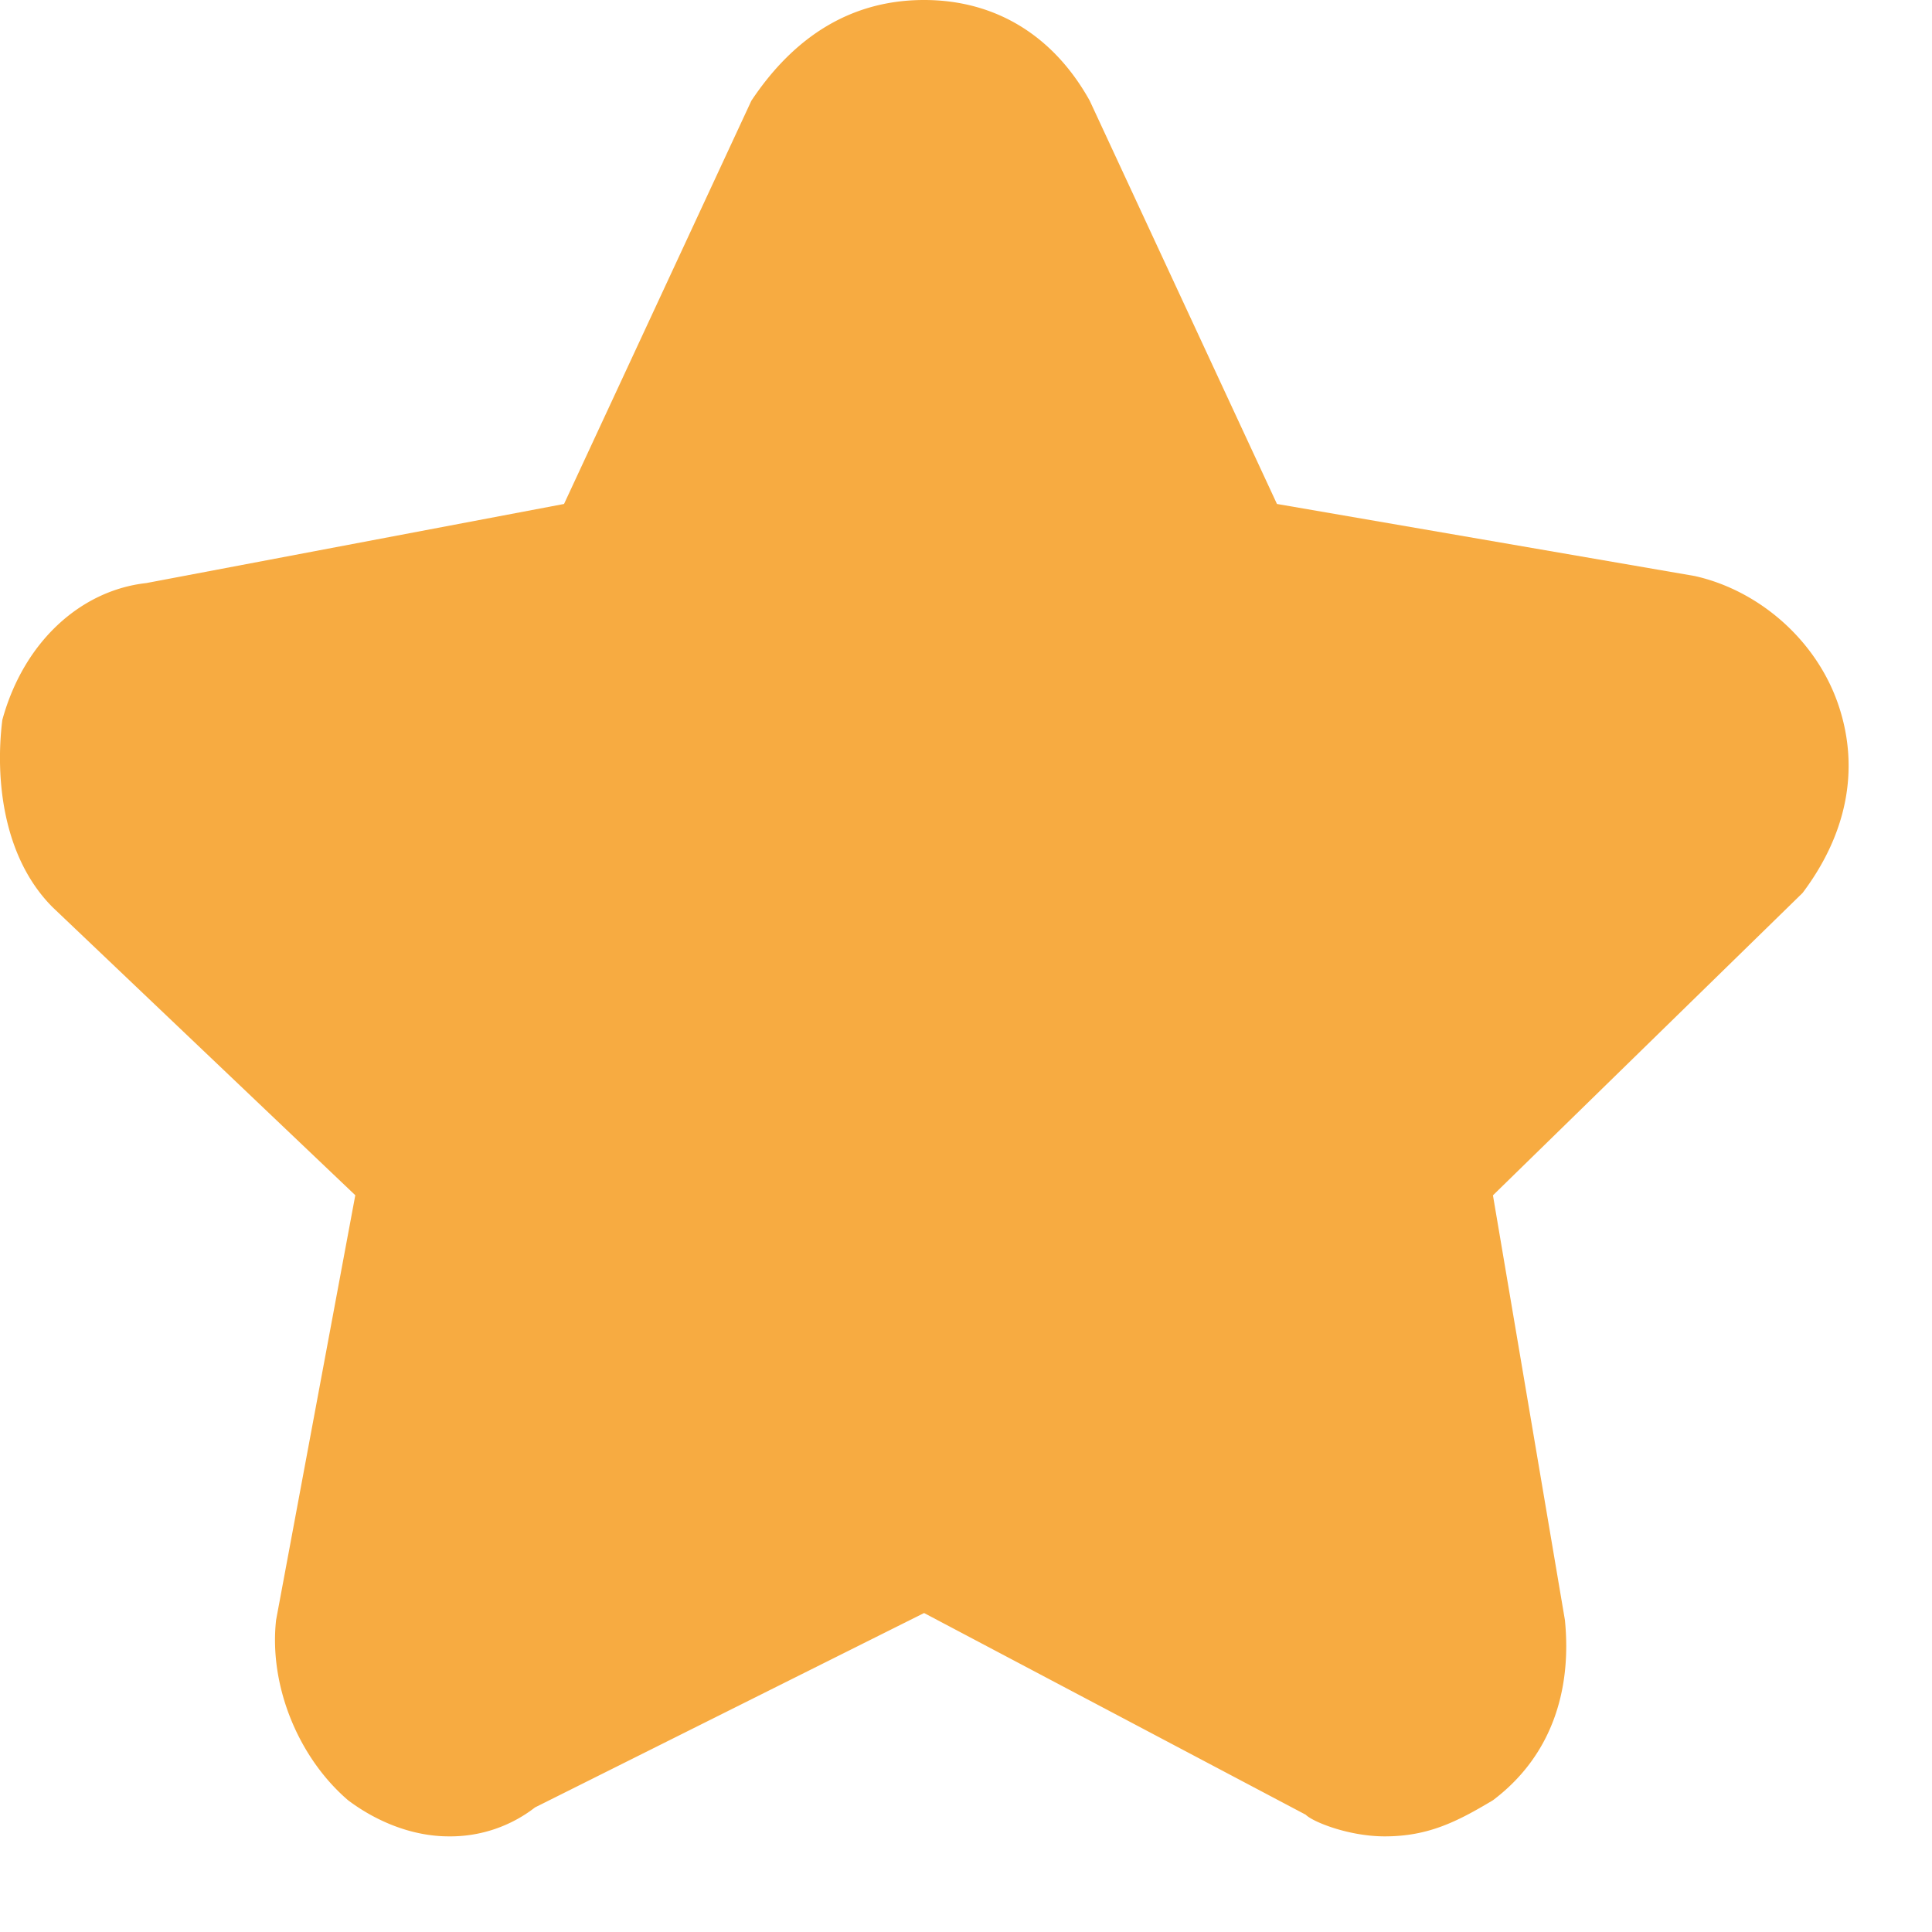 <svg t="1725791854015" class="icon" viewBox="0 0 1024 1024" version="1.1" xmlns="http://www.w3.org/2000/svg" p-id="8539" width="200" height="200"><path d="M237.875 973.312c-19.149 0-38.144-7.68-53.402-19.149-26.675-22.938-41.933-61.082-38.144-95.488l41.984-225.178L27.904 480.87C1.229 454.144-2.56 412.058 1.229 381.594c11.469-41.933 41.984-68.762 76.288-72.55l221.44-41.933 99.277-213.709C421.171 18.944 451.584 0 489.779 0c38.144 0 68.762 19.149 87.808 53.402l99.226 213.709 221.44 38.195c34.355 7.68 64.819 34.355 76.288 68.762 11.469 34.406 3.789 68.762-19.149 99.226l-164.096 160.256 38.144 225.126c3.789 38.195-7.68 72.55-38.144 95.488-19.149 11.469-34.406 19.149-57.344 19.149-19.098 0-38.144-7.68-41.882-11.469l-202.291-106.906-206.182 103.014a73.216 73.216 0 0 1-45.722 15.36z" fill="#F7AB41" p-id="8540"></path></svg>
